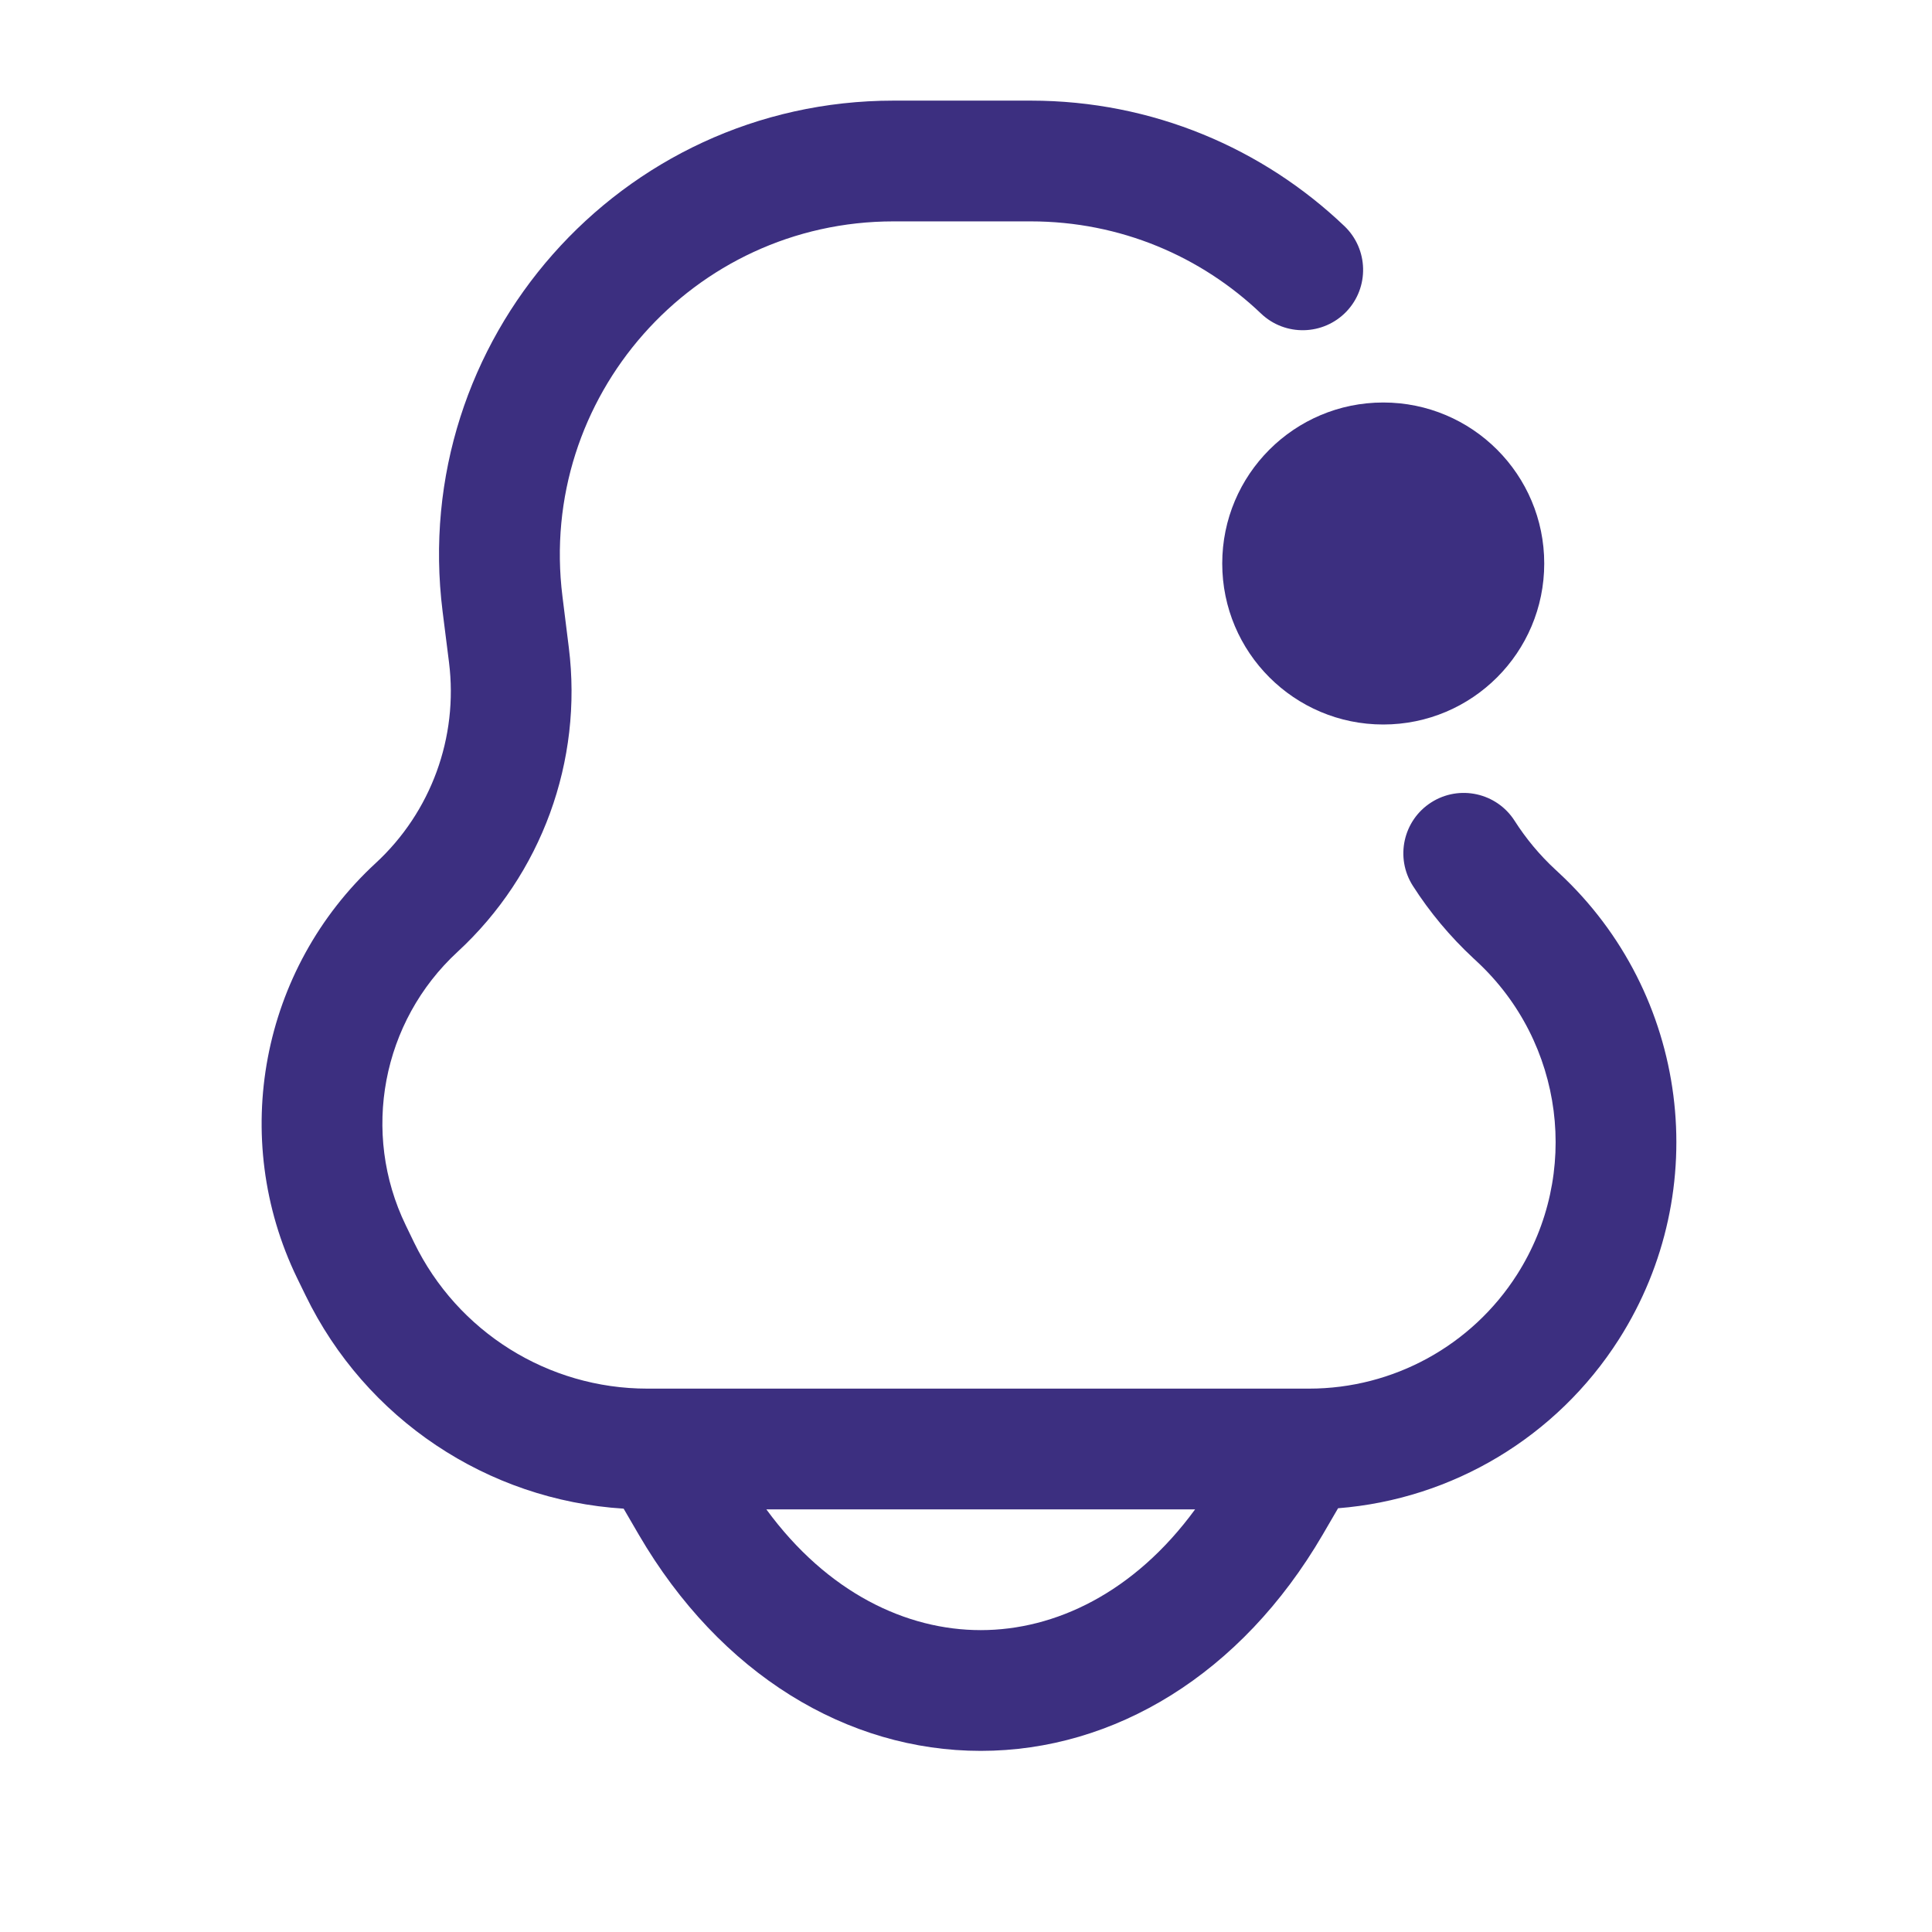 <svg width="24" height="24" viewBox="0 0 24 24" fill="none" xmlns="http://www.w3.org/2000/svg">
<path fill-rule="evenodd" clip-rule="evenodd" d="M11.1 1.25C7.704 1.25 5.077 4.226 5.498 7.595L5.578 8.23C5.694 9.159 5.355 10.087 4.667 10.722C3.241 12.037 2.845 14.132 3.691 15.877L3.795 16.09C4.541 17.628 6.056 18.636 7.747 18.741L7.935 19.064C8.948 20.8 10.526 21.75 12.183 21.75C13.84 21.75 15.418 20.8 16.431 19.064L16.622 18.736C18.043 18.624 19.338 17.851 20.111 16.637C21.293 14.78 20.98 12.343 19.367 10.845L19.323 10.804C19.126 10.622 18.956 10.417 18.815 10.196C18.592 9.847 18.128 9.745 17.779 9.968C17.43 10.191 17.328 10.655 17.551 11.004C17.76 11.331 18.012 11.633 18.302 11.903L18.346 11.944C19.429 12.95 19.639 14.585 18.846 15.832C18.284 16.715 17.309 17.25 16.262 17.25H16.197C16.195 17.25 16.192 17.25 16.189 17.25C16.183 17.25 16.177 17.25 16.17 17.25H8.196C8.187 17.25 8.178 17.25 8.169 17.25H8.041C6.808 17.25 5.683 16.545 5.144 15.435L5.041 15.222C4.483 14.072 4.744 12.691 5.684 11.824C6.728 10.861 7.242 9.453 7.066 8.044L6.987 7.409C6.678 4.935 8.607 2.75 11.1 2.75H12.803C13.921 2.75 14.924 3.188 15.665 3.895C15.965 4.181 16.44 4.169 16.726 3.87C17.012 3.57 17 3.095 16.701 2.809C15.693 1.848 14.323 1.25 12.803 1.25H11.1ZM12.183 20.25C11.262 20.25 10.279 19.788 9.52 18.75H14.846C14.087 19.788 13.104 20.25 12.183 20.25Z" fill="#3C2F80"/>
<path d="M19.183 7C19.183 8.105 18.288 9 17.183 9C16.079 9 15.183 8.105 15.183 7C15.183 5.895 16.079 5 17.183 5C18.288 5 19.183 5.895 19.183 7Z" fill="#3C2F80"/>
</svg>
